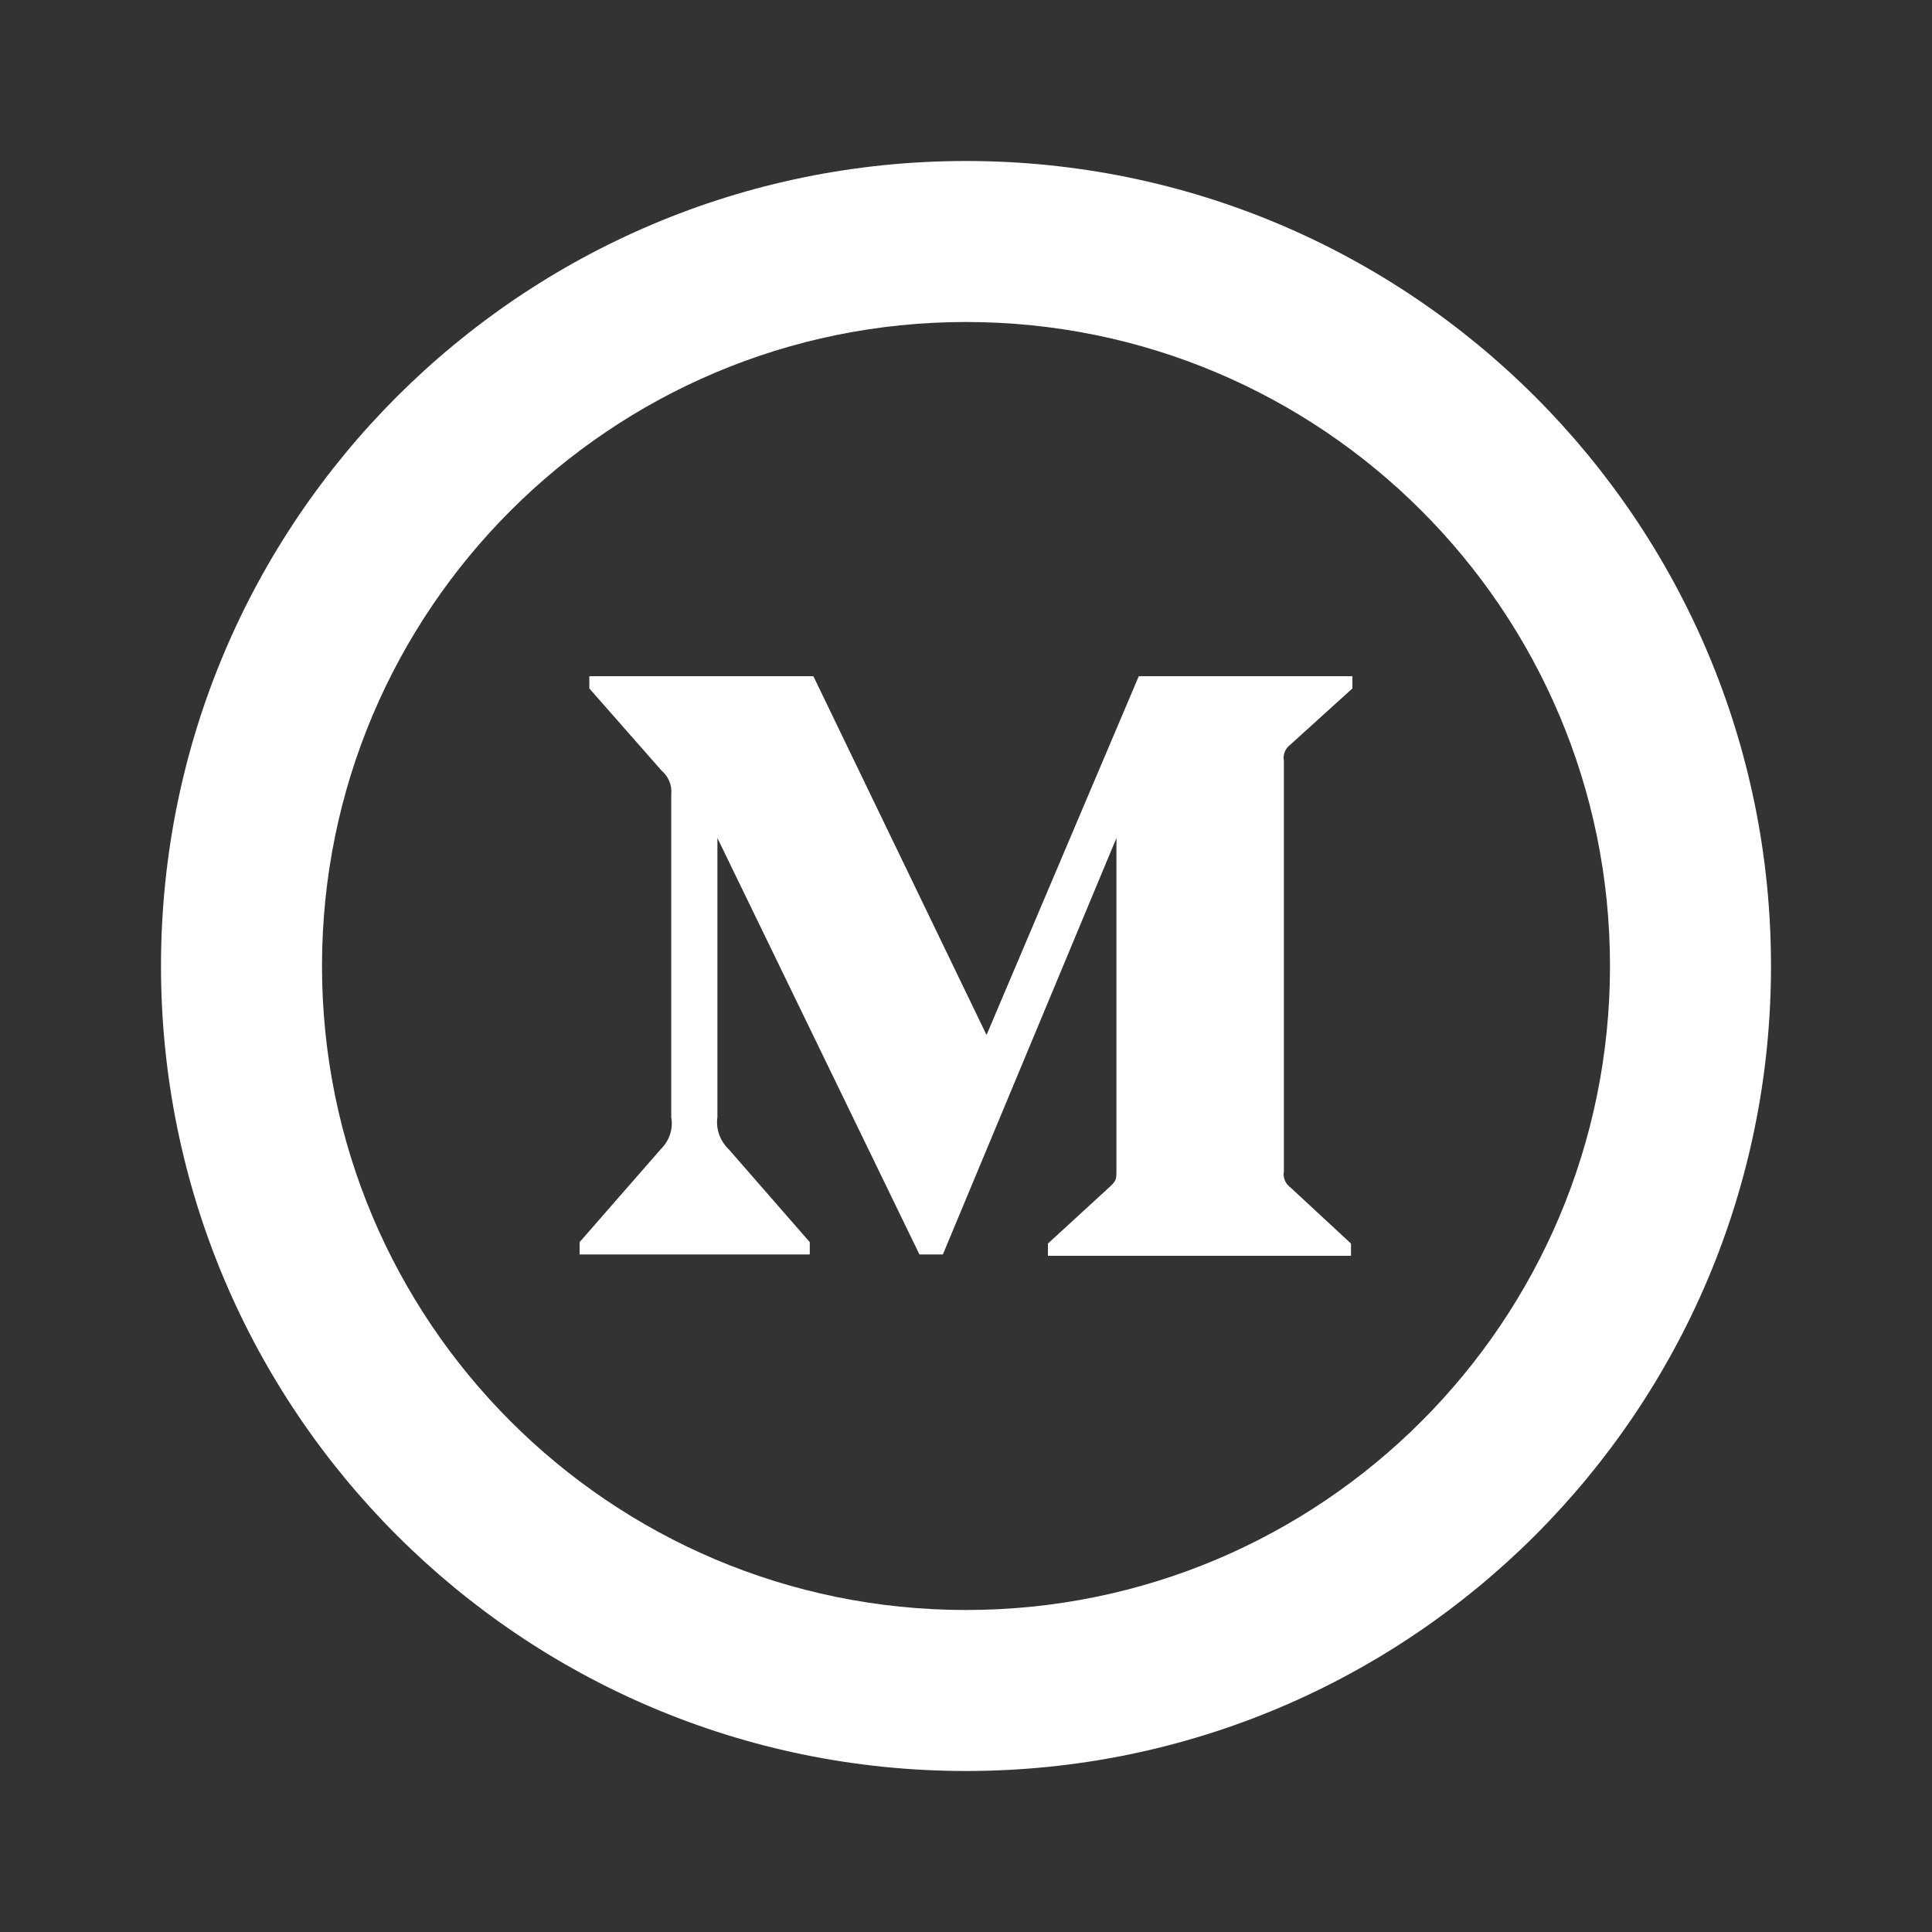 <svg width="30" height="30" viewBox="0 0 30 30" fill="none" xmlns="http://www.w3.org/2000/svg">
    <rect x="0" y="0" width="30" height="30" fill="#333333" stroke="none"/>
    <path fill-rule="evenodd" clip-rule="evenodd" d="M15 25C20.523 25 25 20.523 25 15C25 9.477 20.523 5 15 5C9.477 5 5 9.477 5 15C5 20.523 9.477 25 15 25ZM15 27.5C21.904 27.5 27.5 21.904 27.5 15C27.5 8.096 21.904 2.5 15 2.5C8.096 2.5 2.5 8.096 2.5 15C2.5 21.904 8.096 27.5 15 27.5Z" fill="white" />
    <path fill-rule="evenodd" clip-rule="evenodd" d="M12.574 19.479H9V19.288L10.261 17.844C10.395 17.712 10.456 17.527 10.423 17.347V12.336C10.438 12.197 10.382 12.059 10.272 11.965L9.151 10.69V10.5H12.63L15.319 16.071L17.683 10.5H21V10.69L20.042 11.558C19.959 11.618 19.918 11.715 19.936 11.812V18.188C19.918 18.285 19.959 18.382 20.042 18.442L20.978 19.31V19.5H16.272V19.31L17.241 18.421C17.336 18.331 17.336 18.305 17.336 18.167V13.013L14.641 19.479H14.277L11.14 13.013V17.347C11.114 17.529 11.178 17.712 11.314 17.844L12.574 19.288V19.479Z" fill="white" />
</svg>